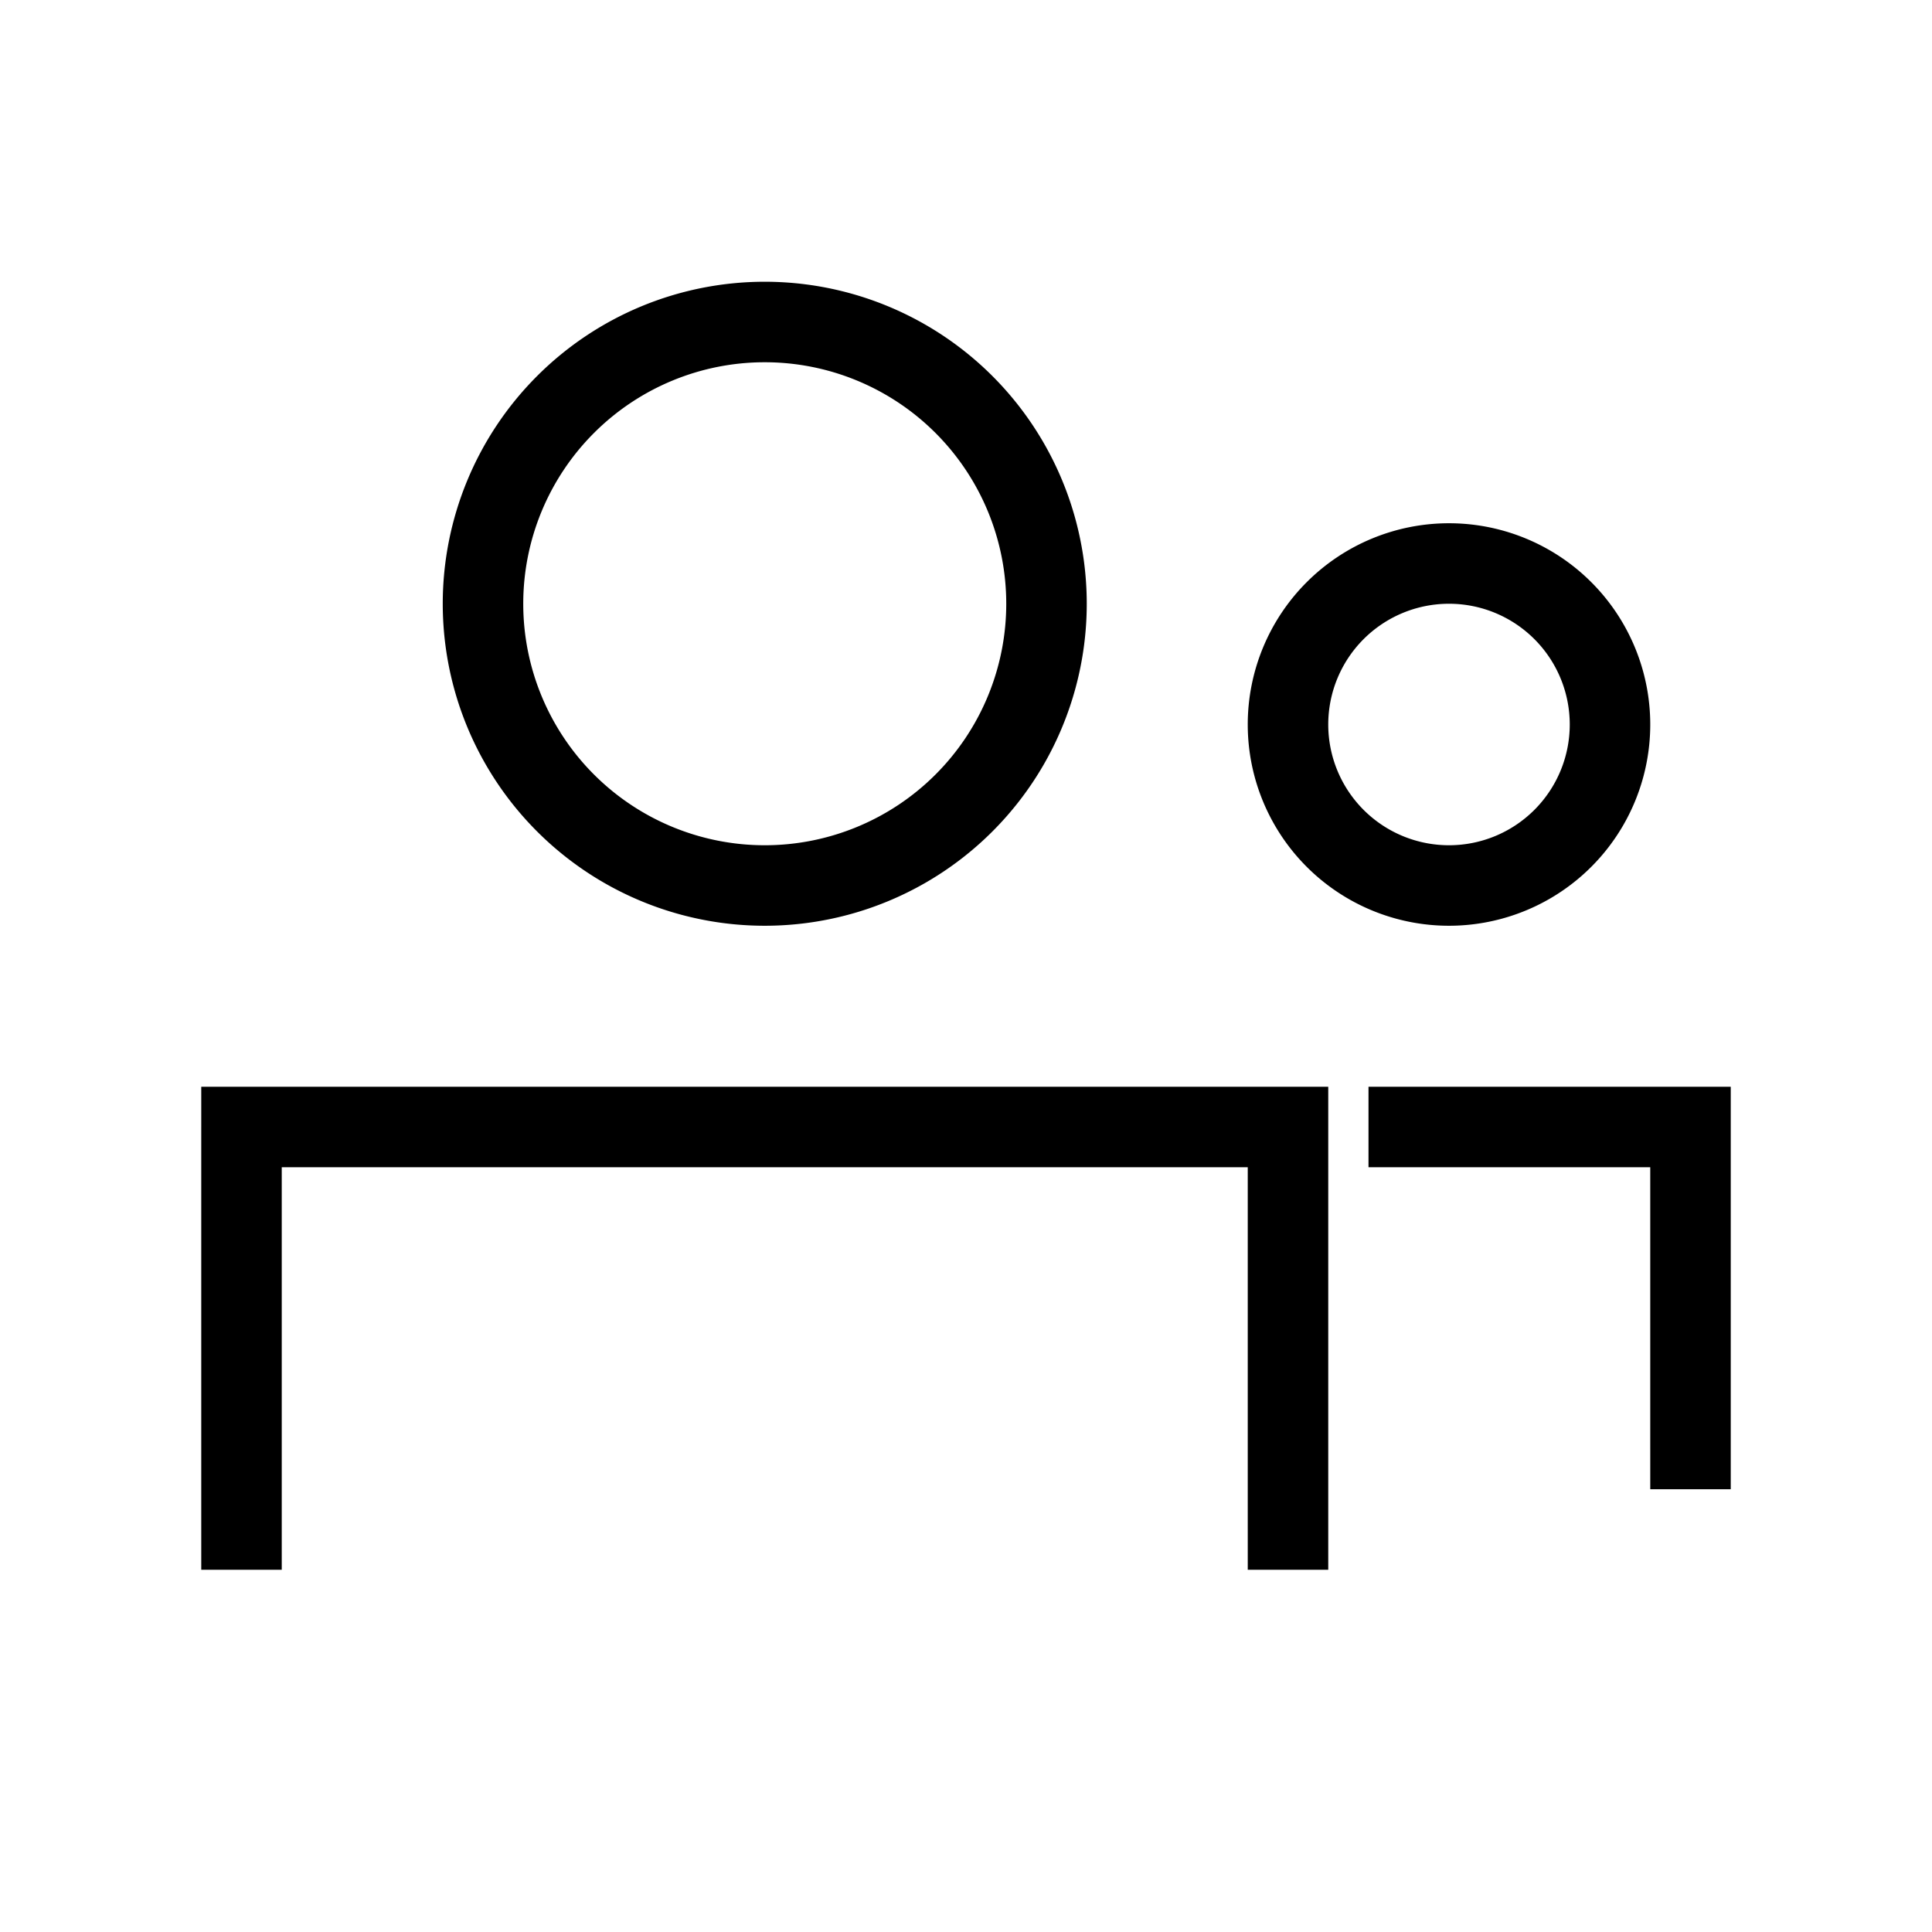 <svg xmlns="http://www.w3.org/2000/svg" width="24" height="24" viewbox="0 0 24 24" fill="none">
    <path fill="currentColor" d="M21 14h.5v-.5H21zm-.5 4v.5h1V18zM3 14v-.5h-.5v.5zm13 0h.5v-.5H16zm-.5 5v.5h1V19zm-13 0v.5h1V19zM17 14.5h4v-1h-4zm3.5-.5v4h1v-4zm-1-5a1.5 1.5 0 0 1-1.5 1.5v1A2.5 2.5 0 0 0 20.5 9zM18 10.5A1.5 1.5 0 0 1 16.5 9h-1a2.5 2.5 0 0 0 2.5 2.5zM16.5 9A1.5 1.5 0 0 1 18 7.5v-1A2.5 2.5 0 0 0 15.5 9zM18 7.5A1.5 1.5 0 0 1 19.5 9h1A2.5 2.5 0 0 0 18 6.5zm-15 7h13v-1H3zm12.5-.5v5h1v-5zm-12 5v-5h-1v5zm9-11.5a3 3 0 0 1-3 3v1a4 4 0 0 0 4-4zm-3 3a3 3 0 0 1-3-3h-1a4 4 0 0 0 4 4zm-3-3a3 3 0 0 1 3-3v-1a4 4 0 0 0-4 4zm3-3a3 3 0 0 1 3 3h1a4 4 0 0 0-4-4z"/>
</svg>